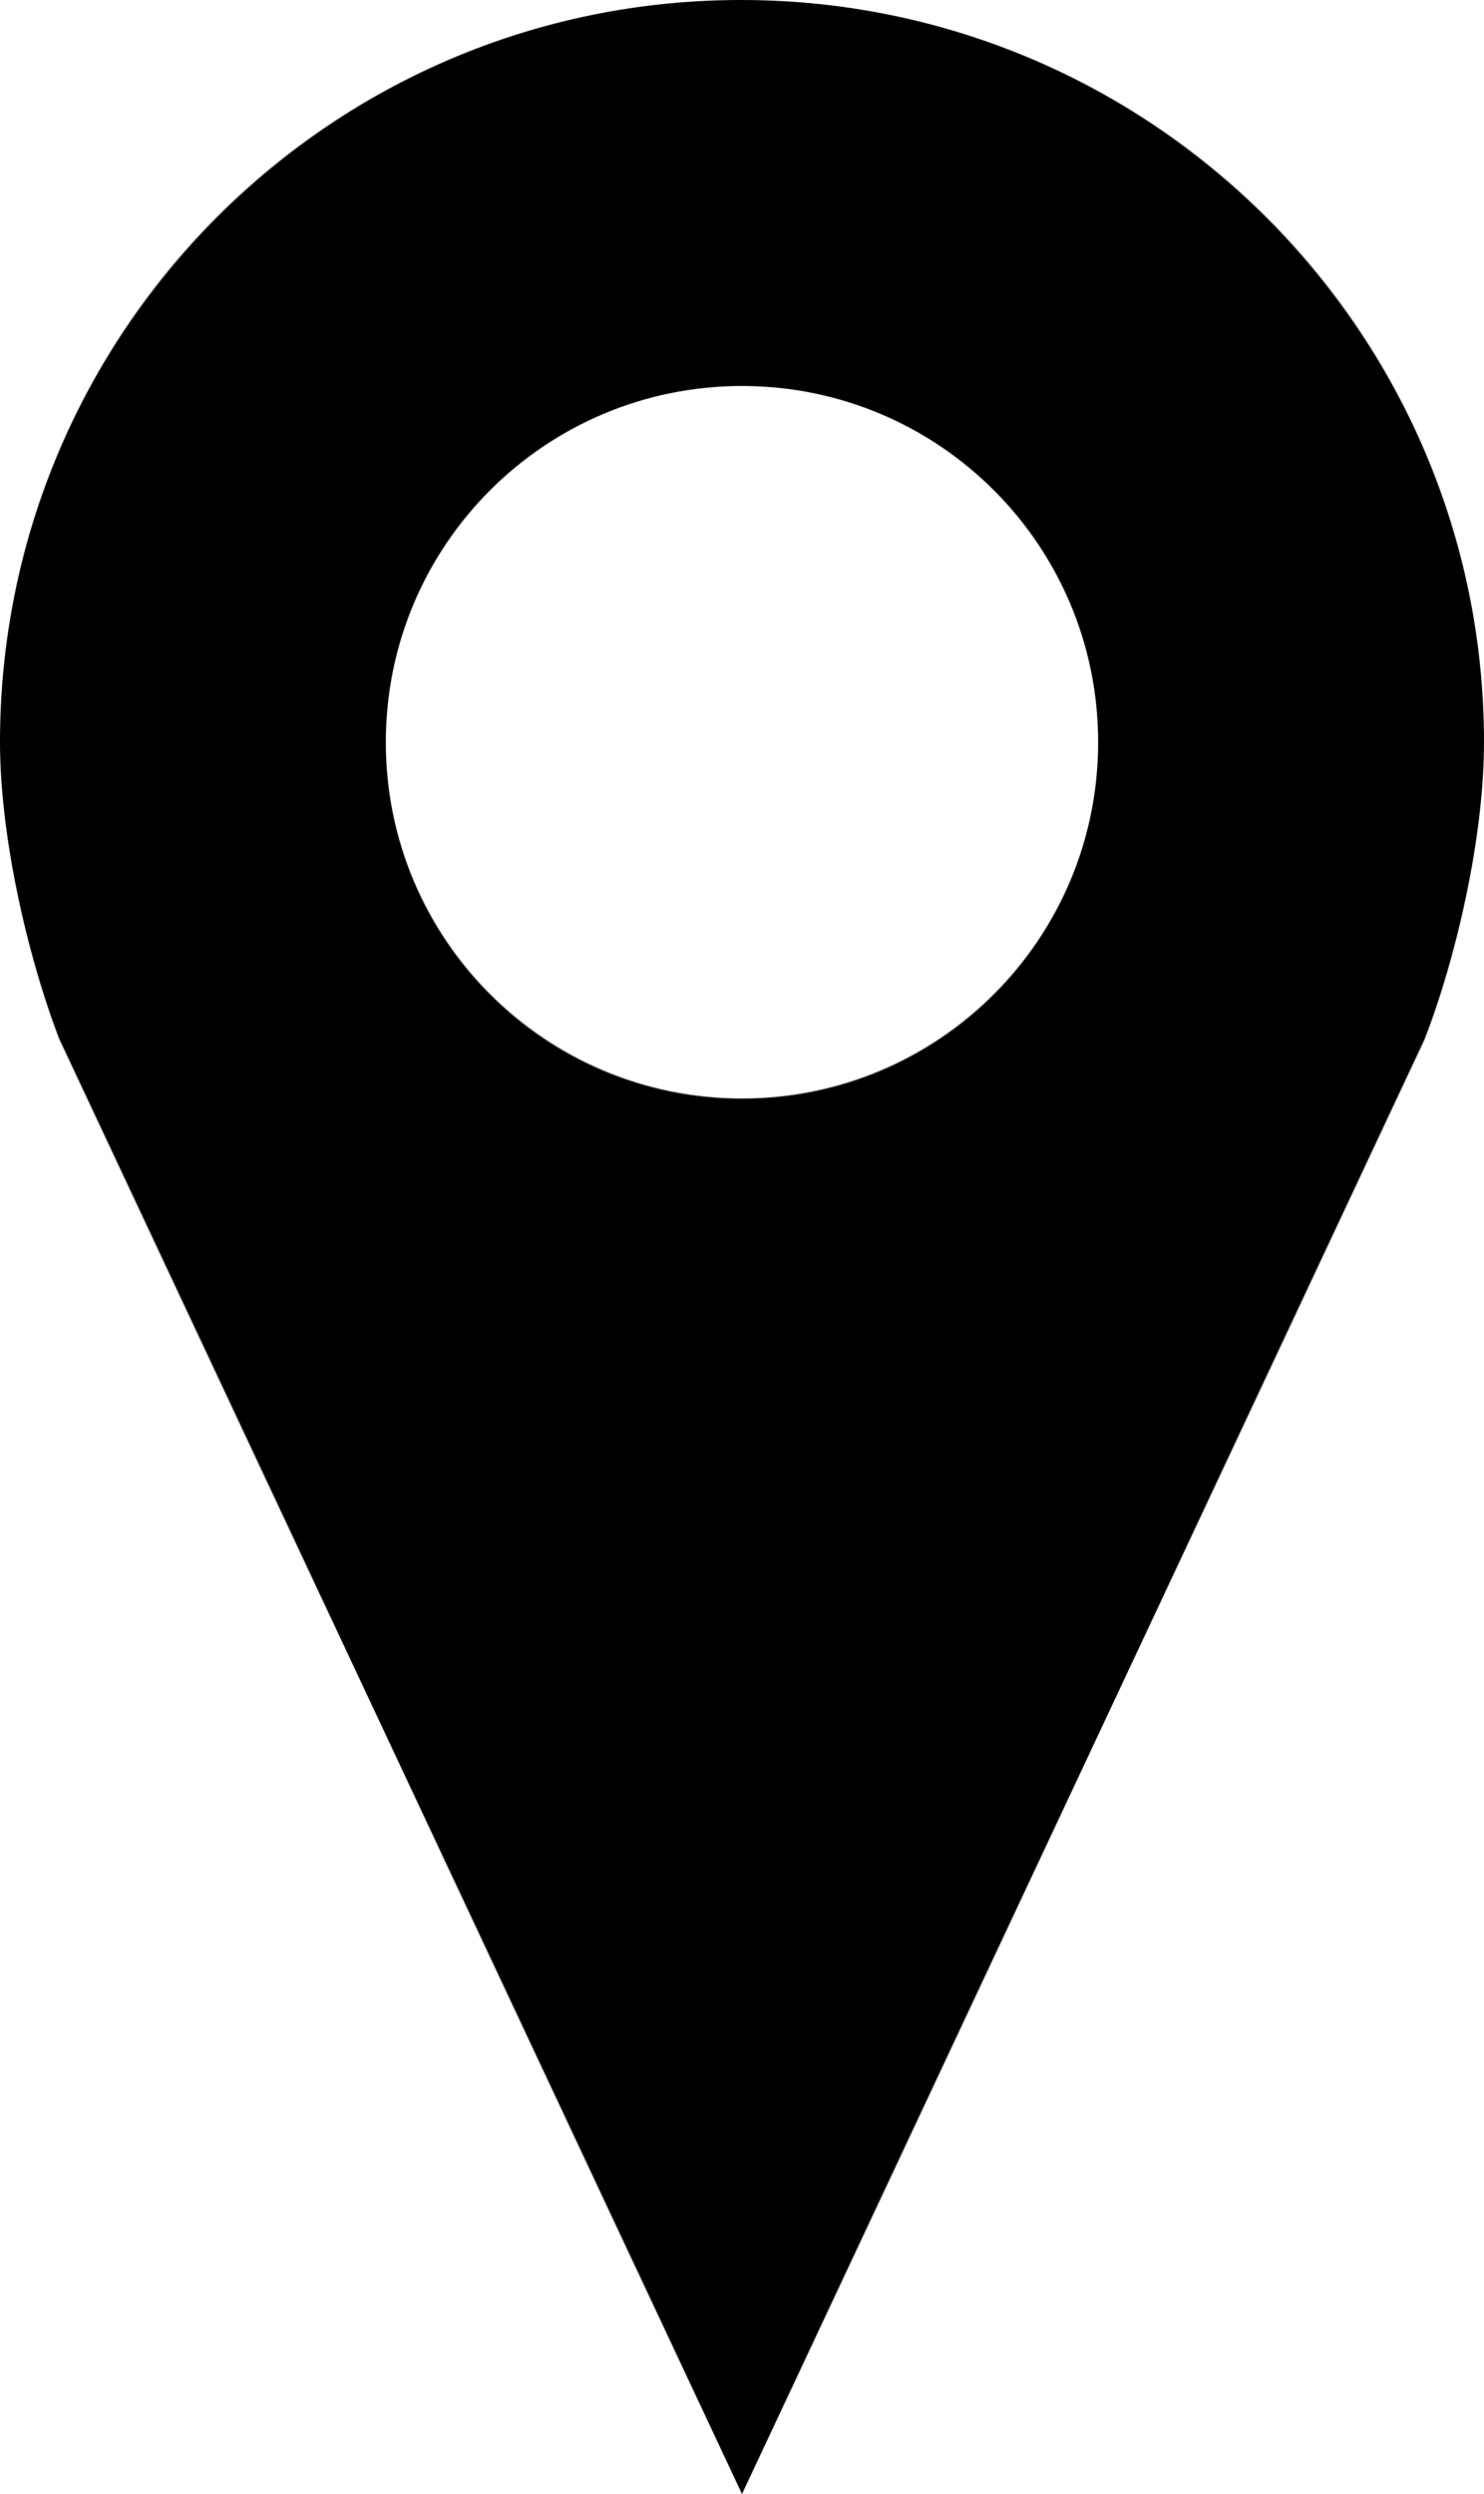 <svg viewBox="210 44.801 279.998 470.4" xmlns="http://www.w3.org/2000/svg">
  <path d="M 349.82 44.801 C 272.496 44.801 210 107.375 210 184.801 C 210 202.582 215.184 225.164 221.199 240.801 L 349.999 515.201 L 478.799 240.801 C 484.846 225.156 489.998 202.59 489.998 184.801 C 489.998 107.375 427.15 44.801 349.818 44.801 L 349.82 44.801 Z M 349.996 117.602 C 387.113 117.602 417.195 147.637 417.195 184.801 C 417.195 221.965 387.113 252 349.996 252 C 312.879 252 282.797 221.965 282.797 184.801 C 282.797 147.637 312.879 117.602 349.996 117.602 L 349.996 117.602 Z"/>
</svg>